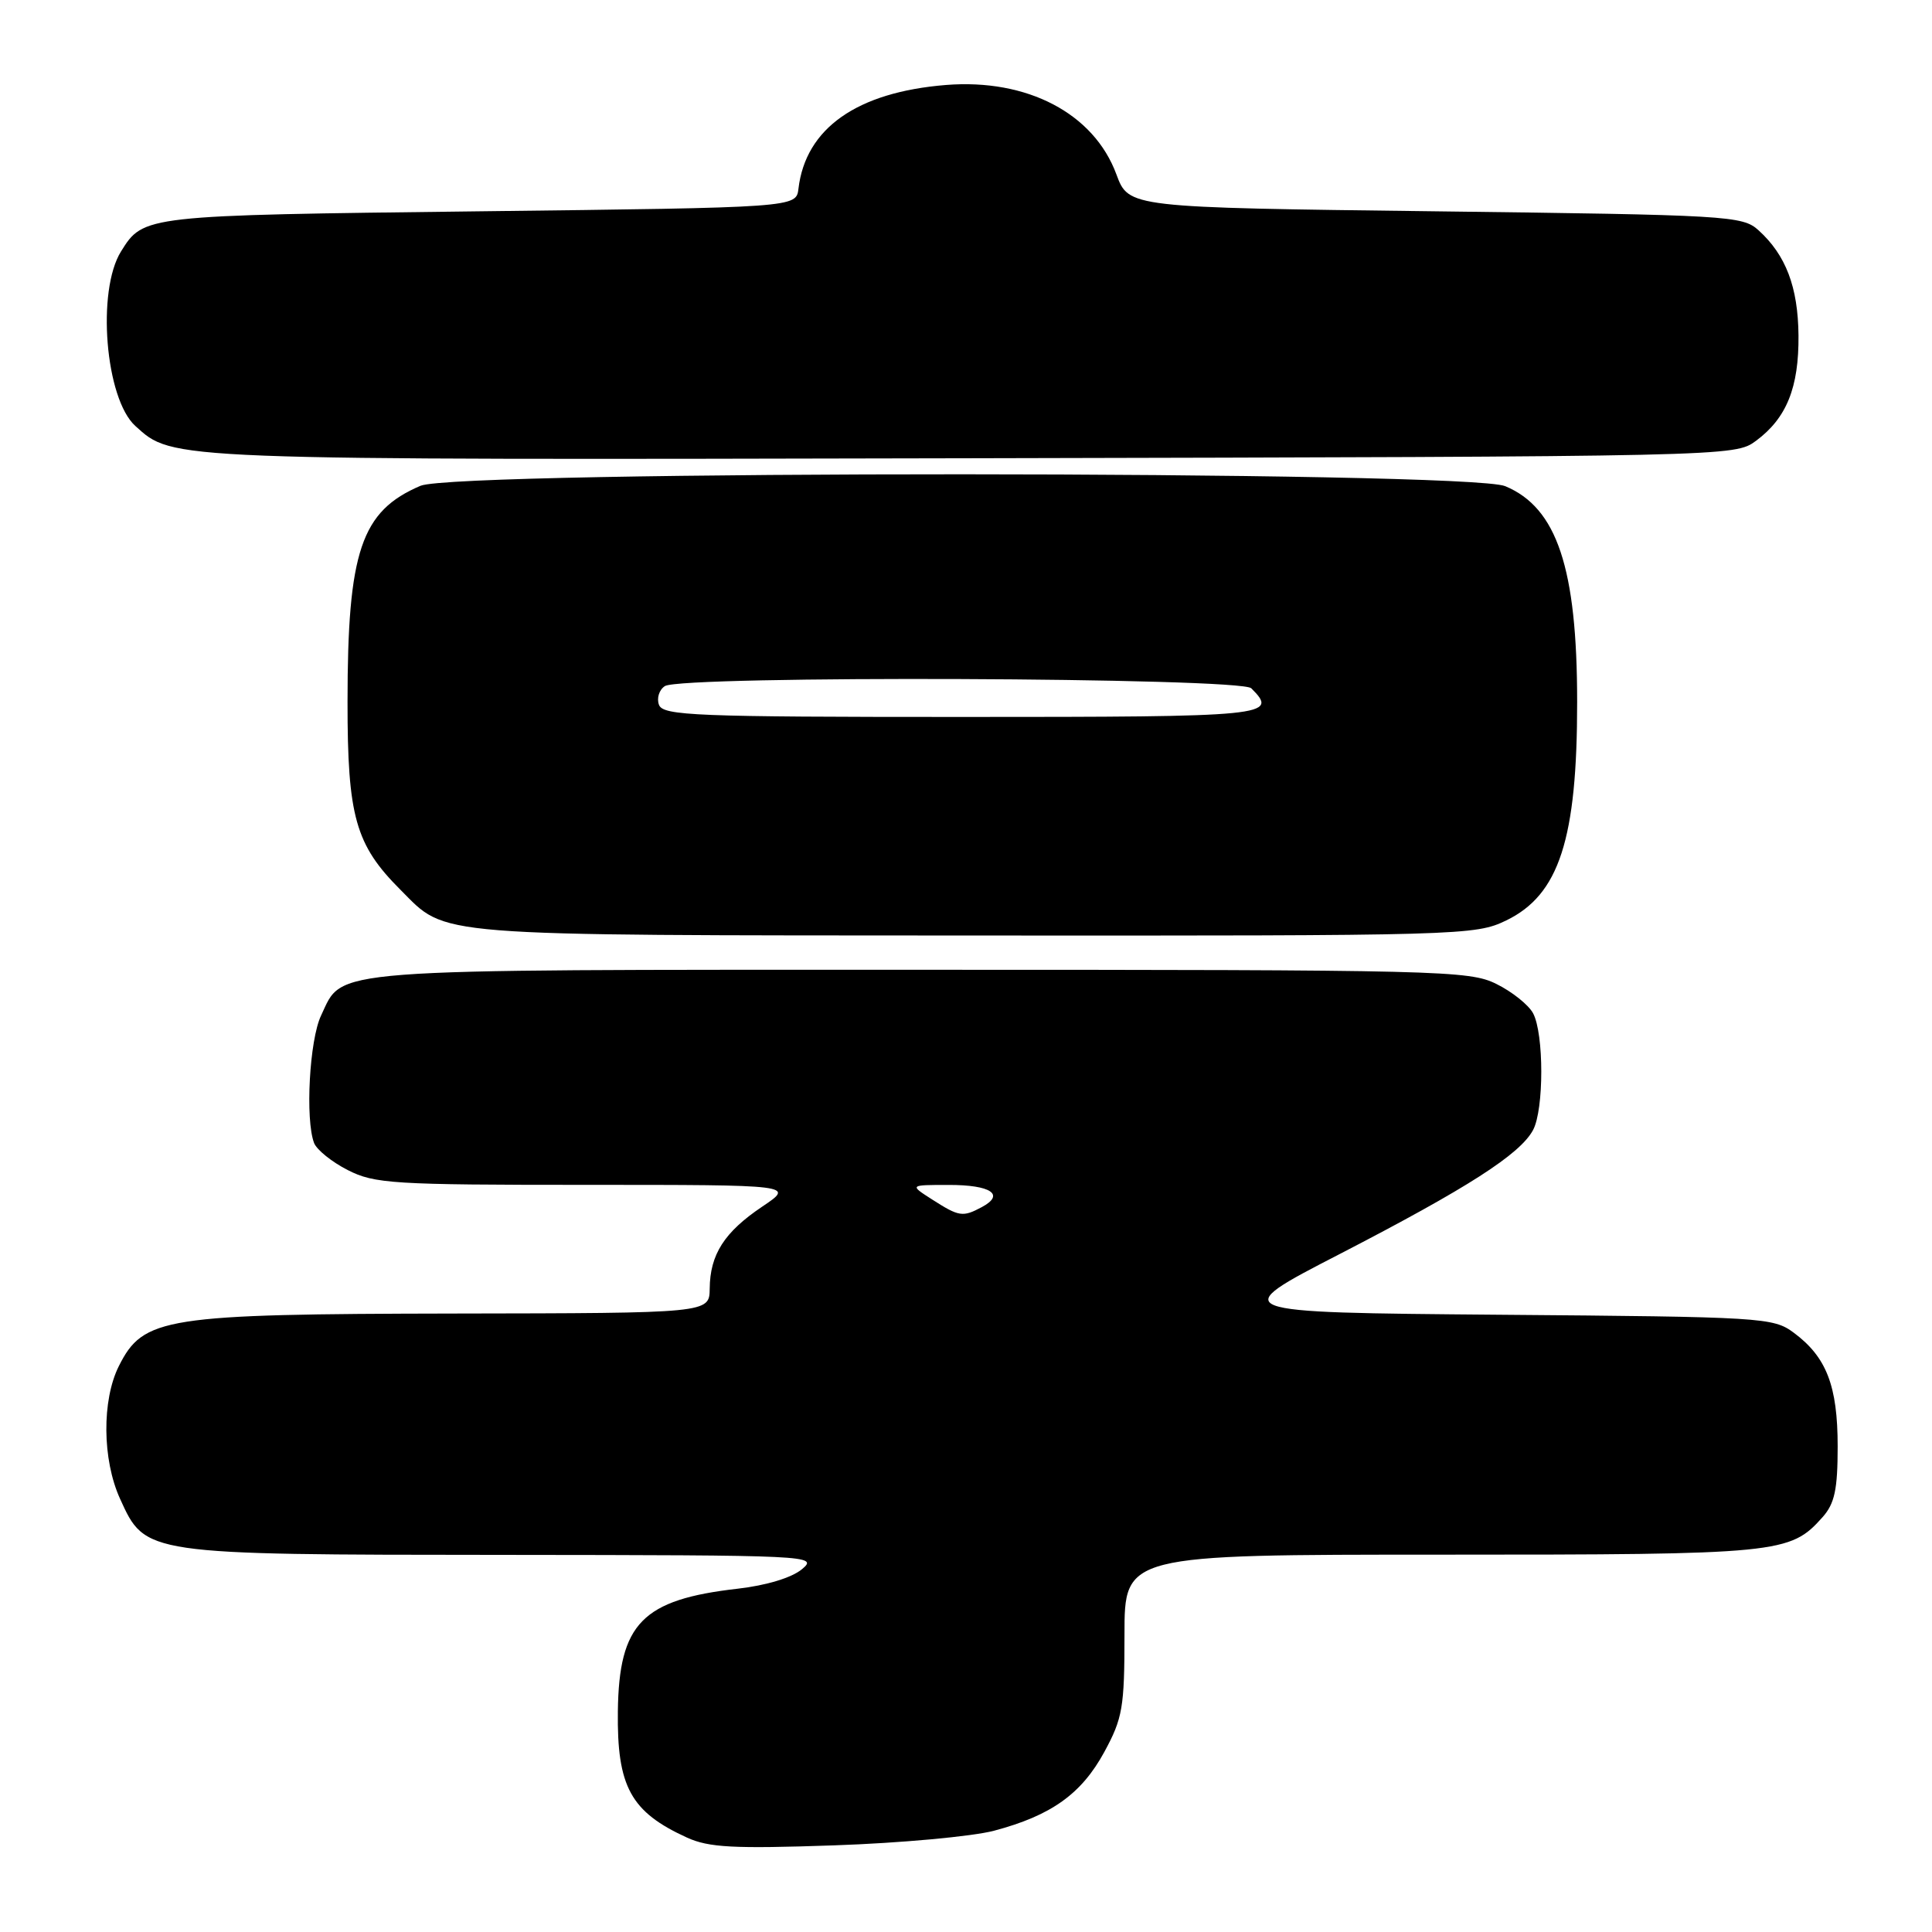 <?xml version="1.0" encoding="UTF-8" standalone="no"?>
<!DOCTYPE svg PUBLIC "-//W3C//DTD SVG 1.1//EN" "http://www.w3.org/Graphics/SVG/1.1/DTD/svg11.dtd" >
<svg xmlns="http://www.w3.org/2000/svg" xmlns:xlink="http://www.w3.org/1999/xlink" version="1.1" viewBox="0 0 256 256">
 <g >
 <path fill="currentColor"
d=" M 131.72 242.58 C 139.29 240.57 143.30 237.71 146.33 232.14 C 148.75 227.69 149.00 226.23 149.00 216.61 C 149.00 206.00 149.00 206.00 191.03 206.00 C 235.86 206.00 237.19 205.87 241.50 201.03 C 243.10 199.23 243.50 197.38 243.50 191.65 C 243.50 183.63 242.02 179.81 237.68 176.59 C 234.96 174.57 233.57 174.49 198.68 174.21 C 162.50 173.91 162.50 173.91 177.55 166.15 C 194.46 157.41 201.42 152.95 203.14 149.73 C 204.59 147.02 204.59 136.98 203.14 134.26 C 202.55 133.16 200.37 131.41 198.28 130.38 C 194.68 128.59 190.95 128.50 121.90 128.50 C 42.24 128.50 45.53 128.25 42.55 134.55 C 41.00 137.79 40.43 148.35 41.62 151.46 C 41.97 152.35 43.97 153.97 46.08 155.04 C 49.62 156.85 52.09 157.00 77.61 157.00 C 105.30 157.00 105.30 157.00 100.99 159.89 C 95.98 163.26 94.08 166.22 94.04 170.75 C 94.00 174.00 94.00 174.00 60.25 174.05 C 21.72 174.12 19.00 174.54 15.75 181.01 C 13.48 185.54 13.55 193.41 15.90 198.58 C 19.28 206.03 19.08 206.00 66.65 206.03 C 107.64 206.07 108.45 206.10 106.26 207.93 C 104.91 209.06 101.53 210.08 97.76 210.51 C 85.11 211.95 82.02 215.10 81.87 226.74 C 81.74 236.74 83.57 240.09 91.03 243.49 C 93.92 244.81 97.19 244.98 110.50 244.52 C 119.30 244.22 128.85 243.34 131.72 242.58 Z  M 199.59 121.96 C 206.60 118.56 208.99 111.20 208.98 93.00 C 208.98 75.28 206.31 67.28 199.45 64.42 C 194.51 62.35 60.56 62.31 55.72 64.37 C 47.85 67.72 46.05 73.06 46.05 93.00 C 46.04 108.20 47.10 111.95 53.07 117.91 C 59.31 124.16 56.31 123.92 128.93 123.96 C 193.85 124.00 195.47 123.95 199.59 121.96 Z  M 232.68 58.41 C 236.73 55.41 238.37 51.36 238.31 44.45 C 238.25 38.03 236.64 33.79 233.00 30.50 C 230.89 28.59 229.00 28.48 190.17 28.00 C 149.56 27.50 149.56 27.50 147.93 23.11 C 144.95 15.03 136.12 10.40 125.35 11.26 C 113.56 12.21 106.75 16.99 105.80 25.00 C 105.50 27.50 105.50 27.50 63.50 28.00 C 19.05 28.53 19.02 28.53 16.04 33.31 C 12.78 38.53 13.95 52.83 17.93 56.44 C 22.98 61.00 21.55 60.95 128.68 60.72 C 229.57 60.50 229.86 60.49 232.68 58.41 Z  M 123.50 158.93 C 120.50 157.01 120.50 157.01 125.69 157.01 C 131.31 157.00 133.22 158.28 130.09 159.95 C 127.56 161.30 127.09 161.23 123.50 158.93 Z  M 87.32 93.40 C 86.99 92.52 87.34 91.40 88.10 90.91 C 90.36 89.48 164.36 89.76 165.80 91.20 C 169.48 94.88 168.21 95.00 127.47 95.00 C 92.14 95.00 87.87 94.83 87.32 93.40 Z "/>
</g>
</svg>